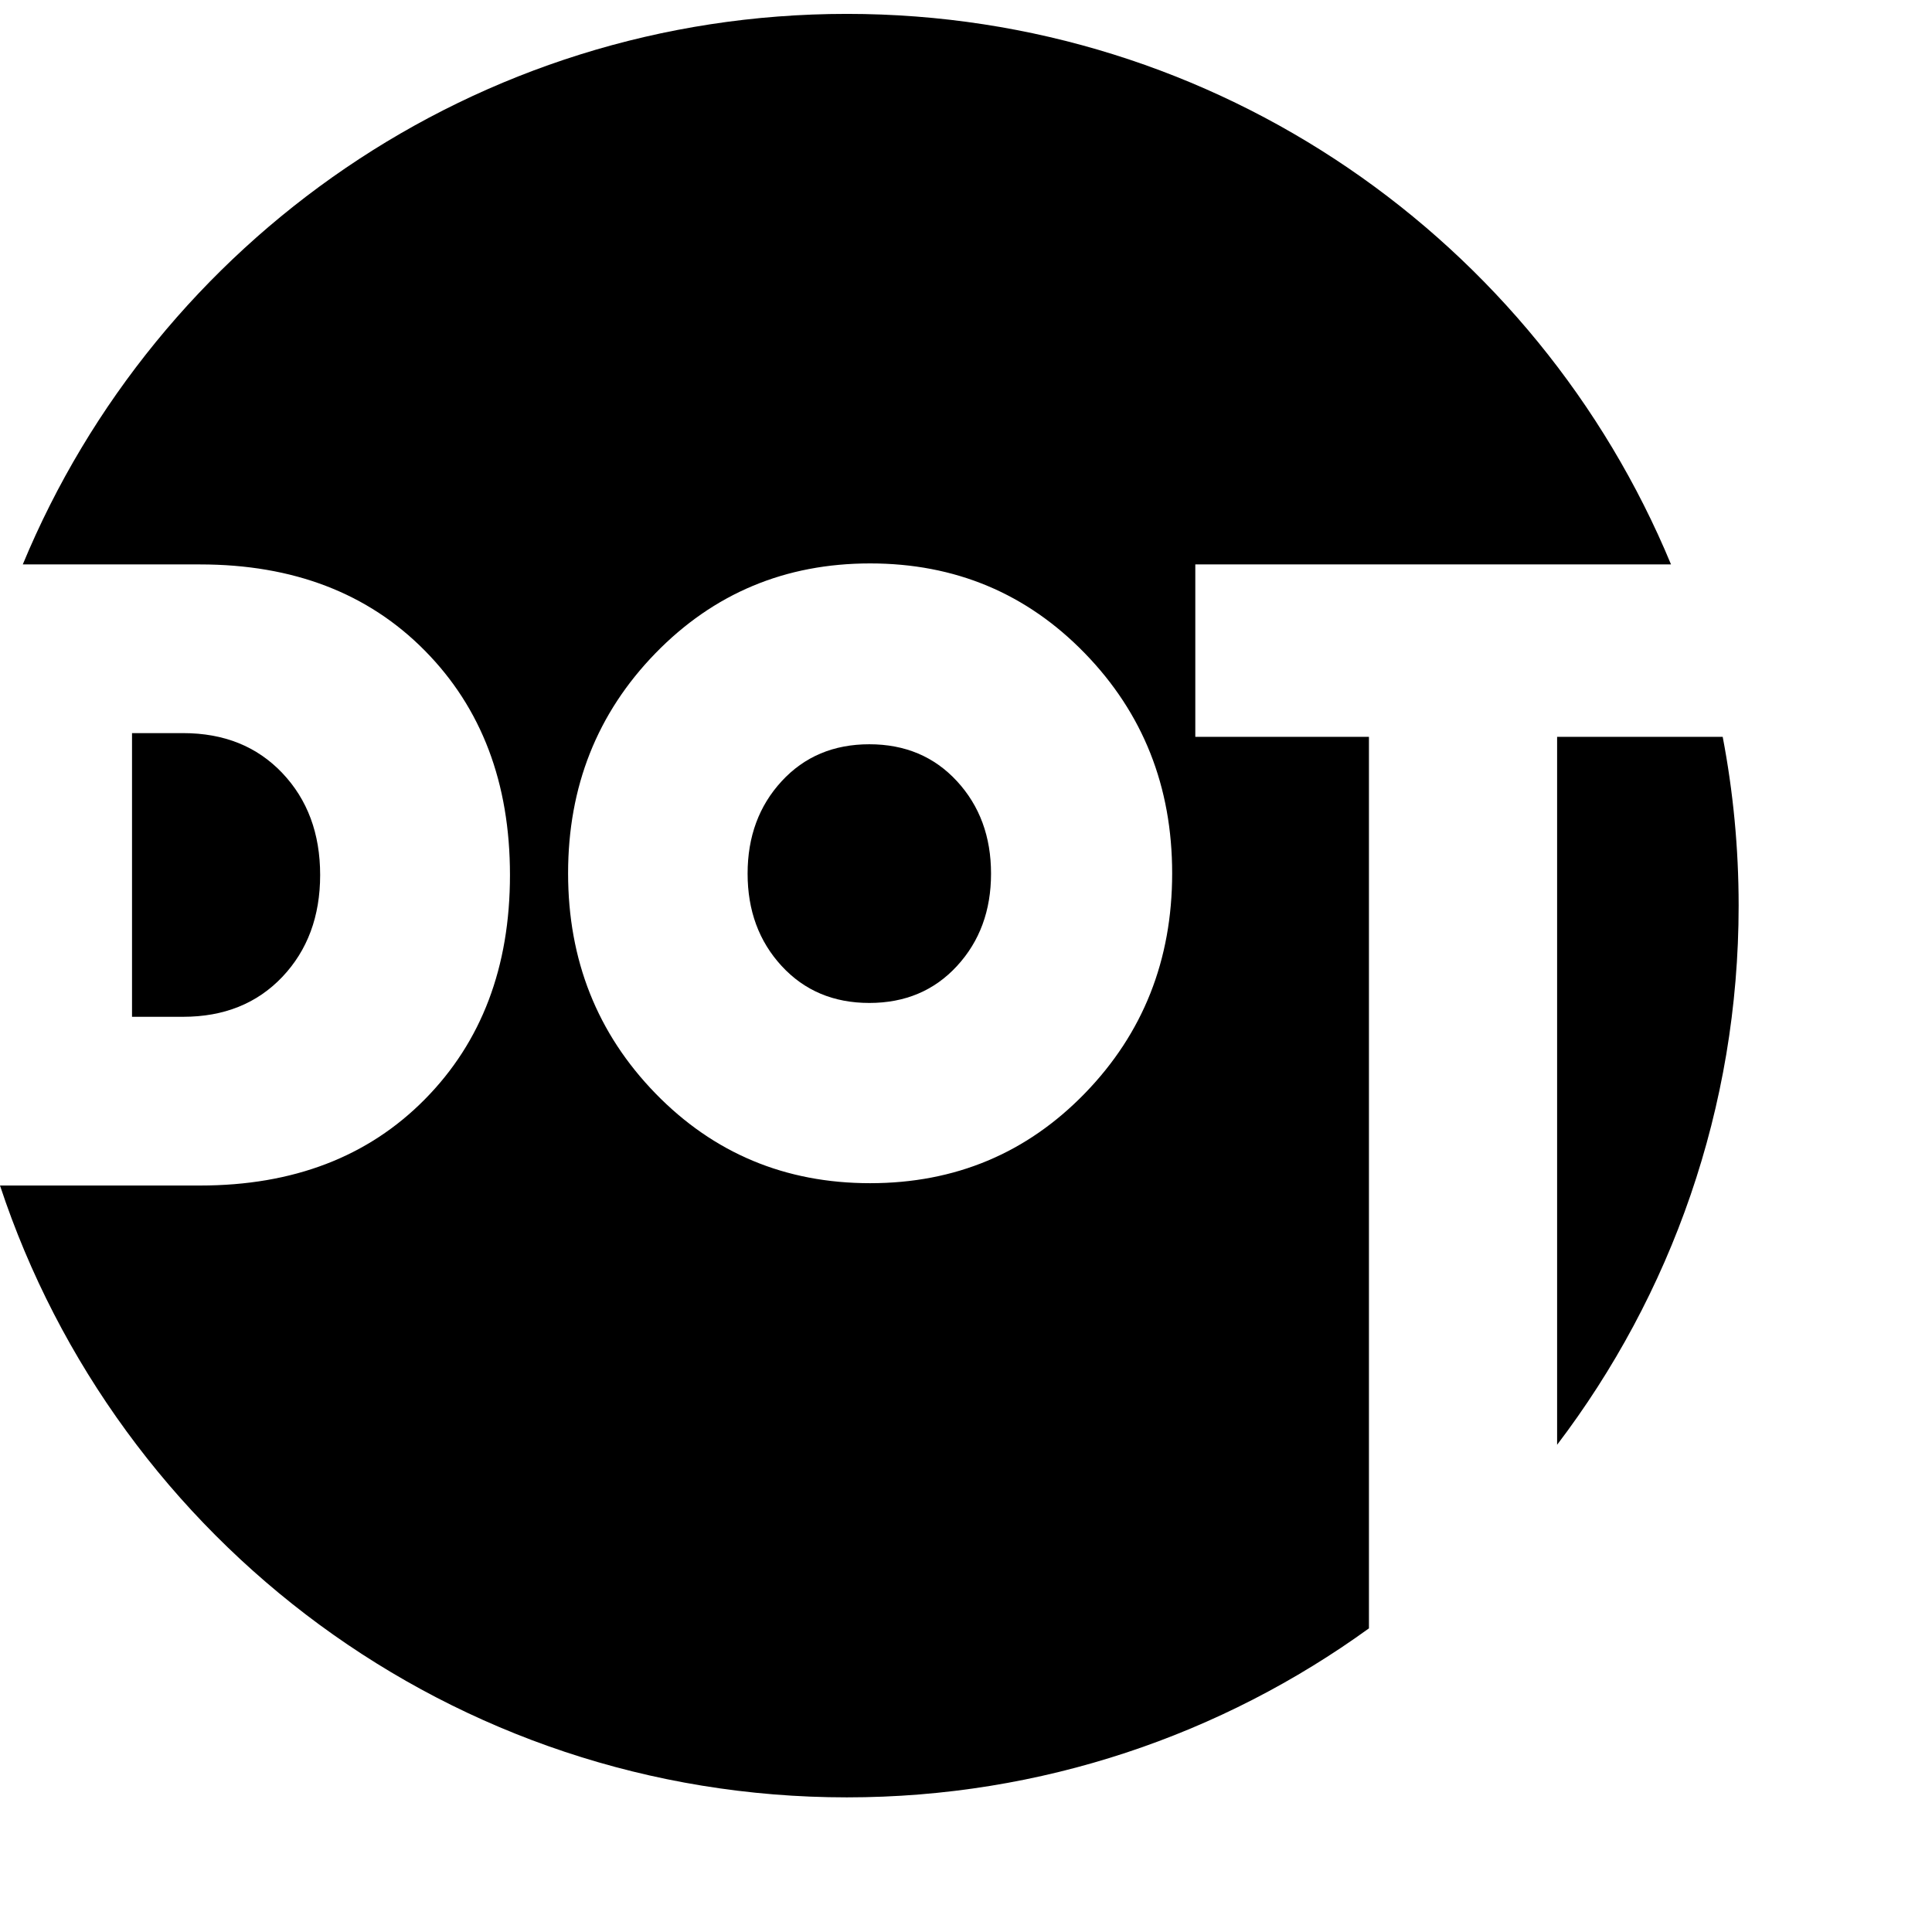 <svg xmlns="http://www.w3.org/2000/svg" viewBox="0 0 48 48">
    <path
    d="M7.013 24.272C7.64 23.611 7.954 22.767 7.954 21.738C7.954 20.709 7.64 19.865 7.013 19.205C6.385 18.544 5.564 18.214 4.549 18.214H3.28V25.262H4.549C5.564 25.262 6.385 24.932 7.013 24.272Z"
    fill="blog"
  />
  <path
    d="M21.598 18.491C20.71 18.491 19.984 18.797 19.42 19.409C18.856 20.021 18.574 20.786 18.574 21.705C18.574 22.623 18.856 23.388 19.42 24C19.984 24.612 20.71 24.918 21.598 24.918C22.486 24.918 23.213 24.612 23.776 24C24.34 23.388 24.622 22.623 24.622 21.705C24.622 20.786 24.34 20.021 23.776 19.409C23.213 18.797 22.486 18.491 21.598 18.491Z"
    fill="blog"
  />
  <path
    d="M29.697 18.307V14.023H41.516C38.188 5.993 30.274 0.345 21.041 0.345C11.808 0.345 3.895 5.993 0.566 14.023H4.972C7.284 14.023 9.145 14.737 10.555 16.165C11.966 17.593 12.67 19.451 12.67 21.739C12.67 24.026 11.966 25.884 10.555 27.312C9.145 28.74 7.284 29.454 4.972 29.454H0C2.916 38.284 11.235 44.655 21.041 44.655C25.887 44.655 30.365 43.095 34.011 40.456V18.307H29.697ZM26.953 27.164C25.507 28.652 23.729 29.396 21.618 29.396C19.508 29.396 17.73 28.652 16.283 27.164C14.837 25.675 14.114 23.853 14.114 21.697C14.114 19.541 14.837 17.719 16.283 16.231C17.73 14.743 19.508 13.998 21.618 13.998C23.729 13.998 25.507 14.743 26.953 16.231C28.399 17.72 29.122 19.541 29.122 21.697C29.122 23.853 28.399 25.675 26.953 27.164Z"
    fill="blog"
  />
  <path
    d="M34.011 40.456V40.464L34.013 40.455C34.013 40.455 34.012 40.456 34.011 40.456Z"
    fill="blog"
  />
  <path
    d="M42.8 18.307H38.686V35.895C41.515 32.175 43.196 27.534 43.196 22.5C43.196 21.067 43.06 19.665 42.8 18.307Z"
    fill="blog"
  />
</svg>
